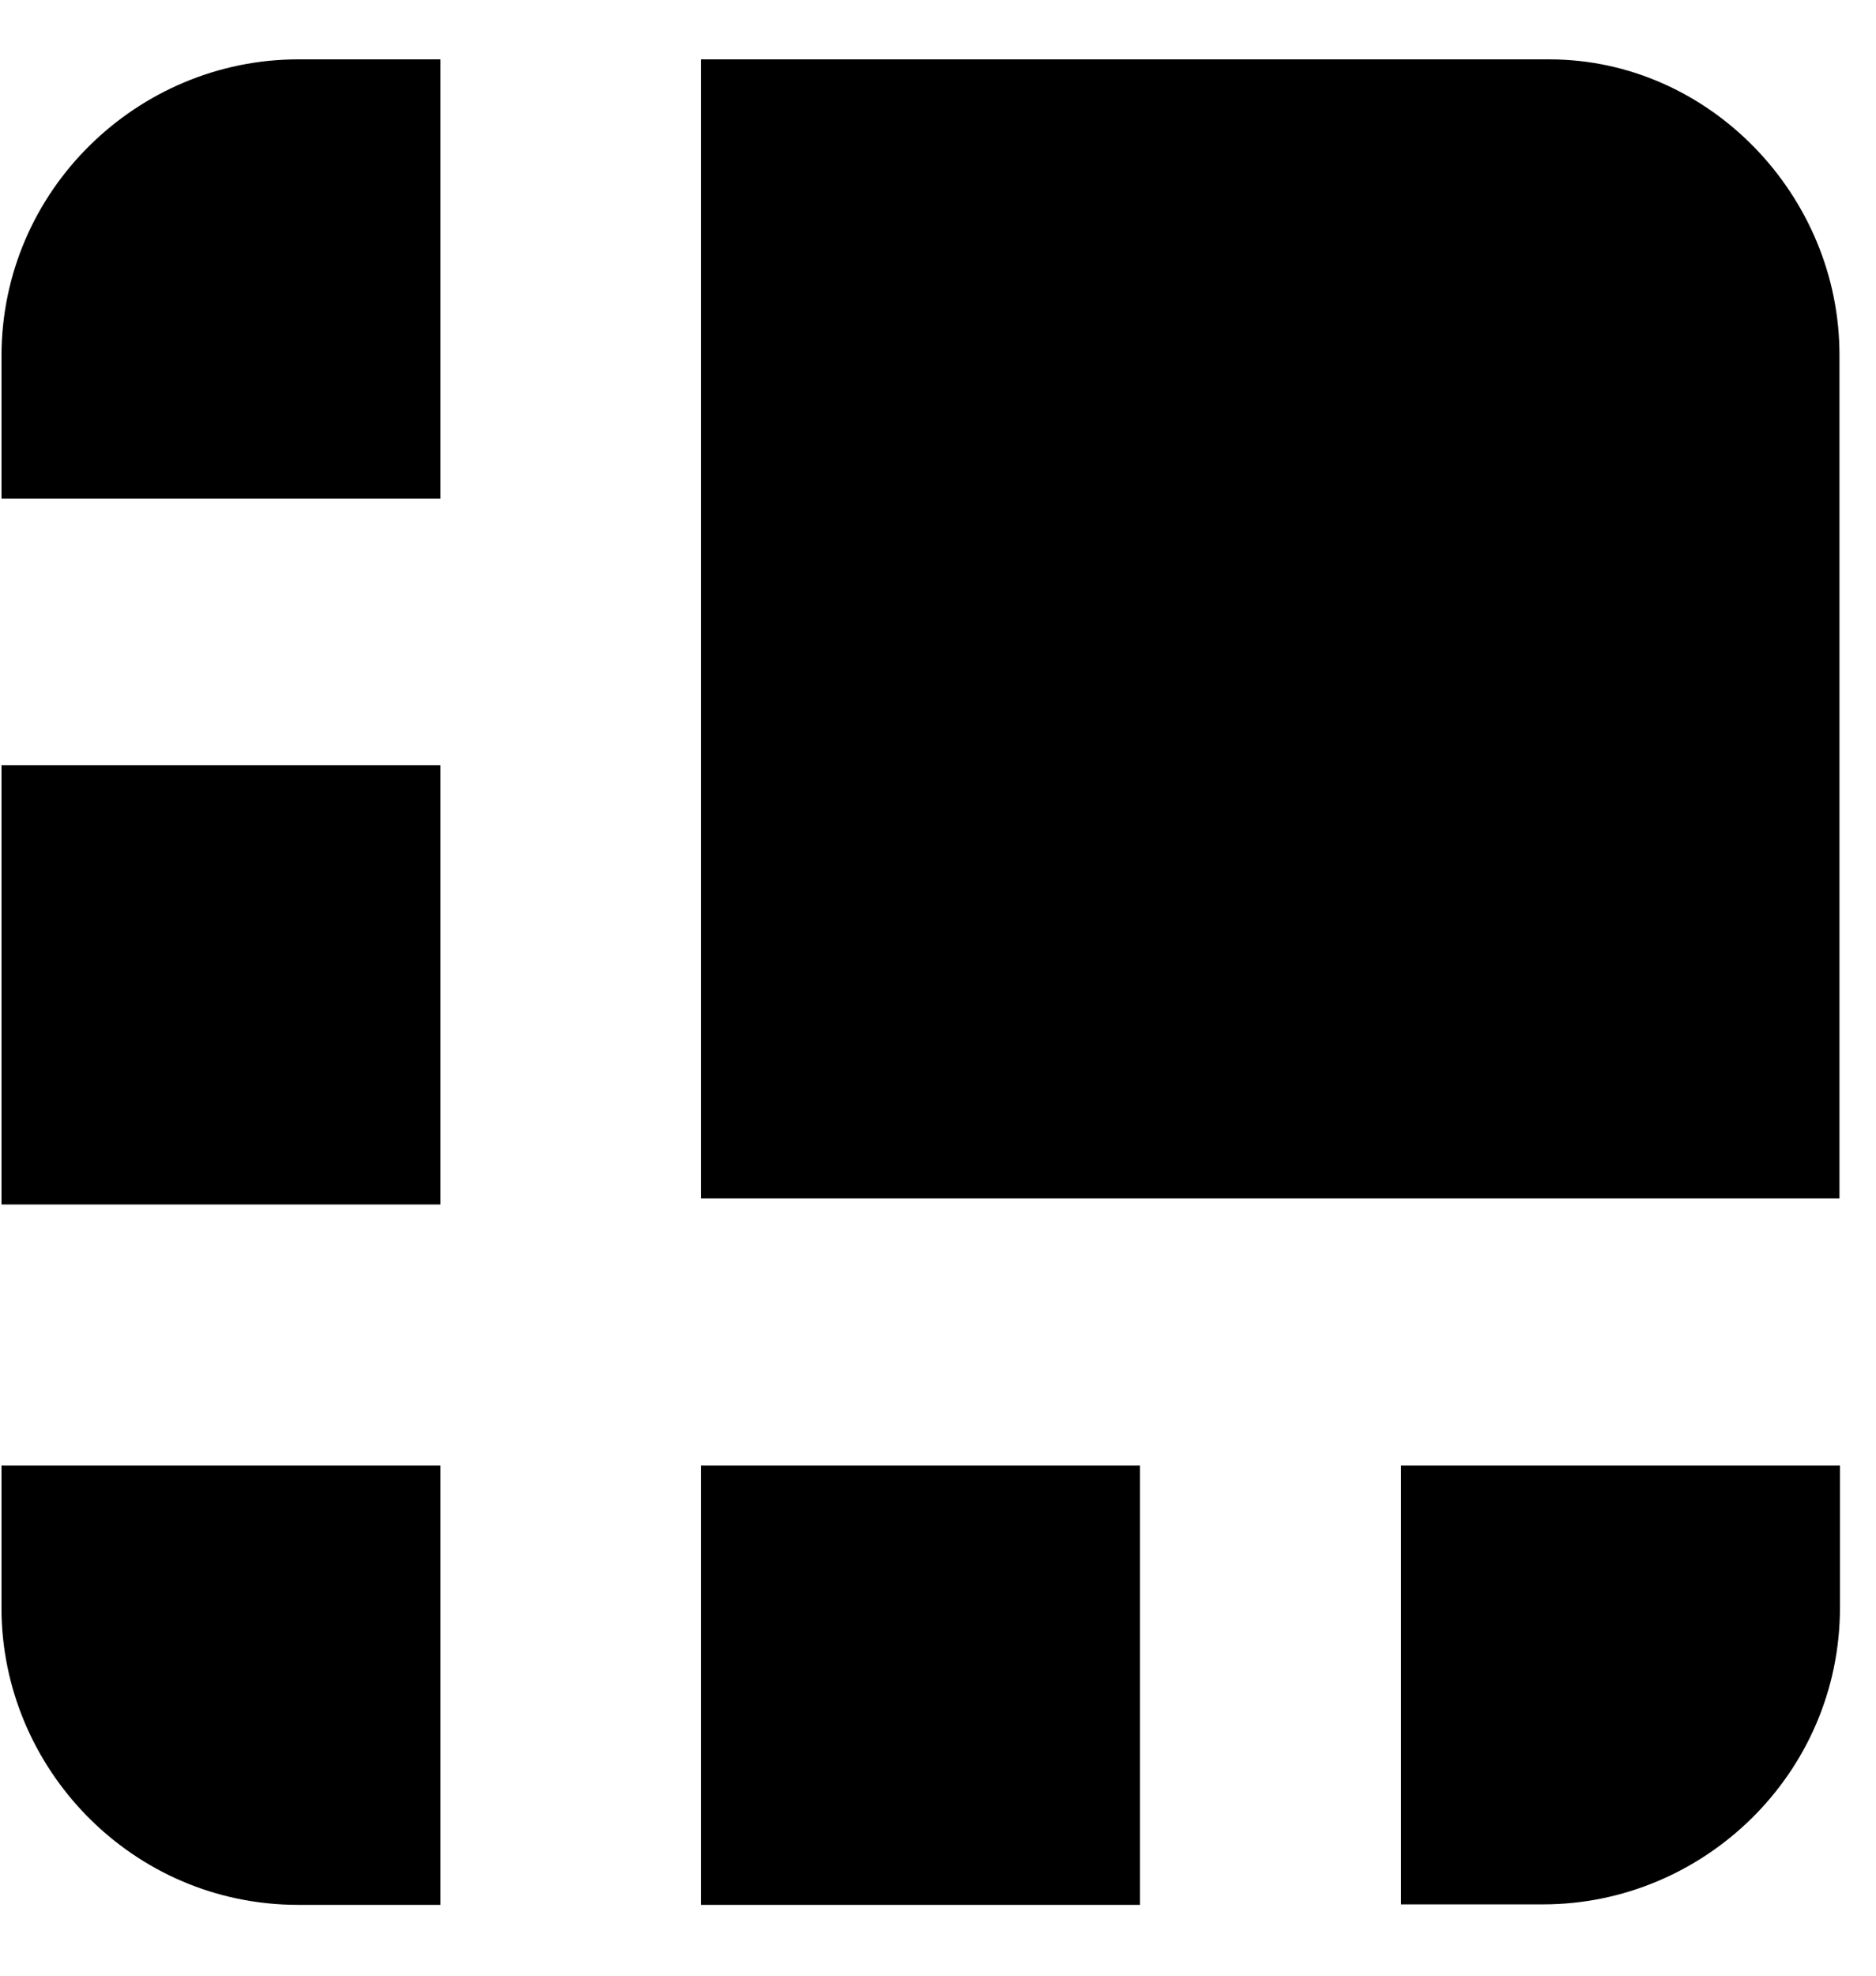 <svg width="19" height="20" viewBox="0 0 19 20" fill="none" xmlns="http://www.w3.org/2000/svg">
<path d="M15.691 0.601H7.099V12.132H18.63V3.601C18.635 1.981 17.311 0.601 15.691 0.601ZM4.461 0.601H3.019C1.4 0.601 0.015 1.92 0.015 3.606V5.047H4.461V0.601ZM0.015 7.747H4.461V12.193H0.015V7.747ZM14.189 19.278H15.63C17.25 19.278 18.635 17.959 18.635 16.273V14.836H14.189V19.278ZM7.099 14.836H11.546V19.283H7.099V14.836ZM0.015 14.836V16.278C0.015 17.898 1.334 19.283 3.019 19.283H4.461V14.836H0.015Z" fill="black"/>
</svg>
